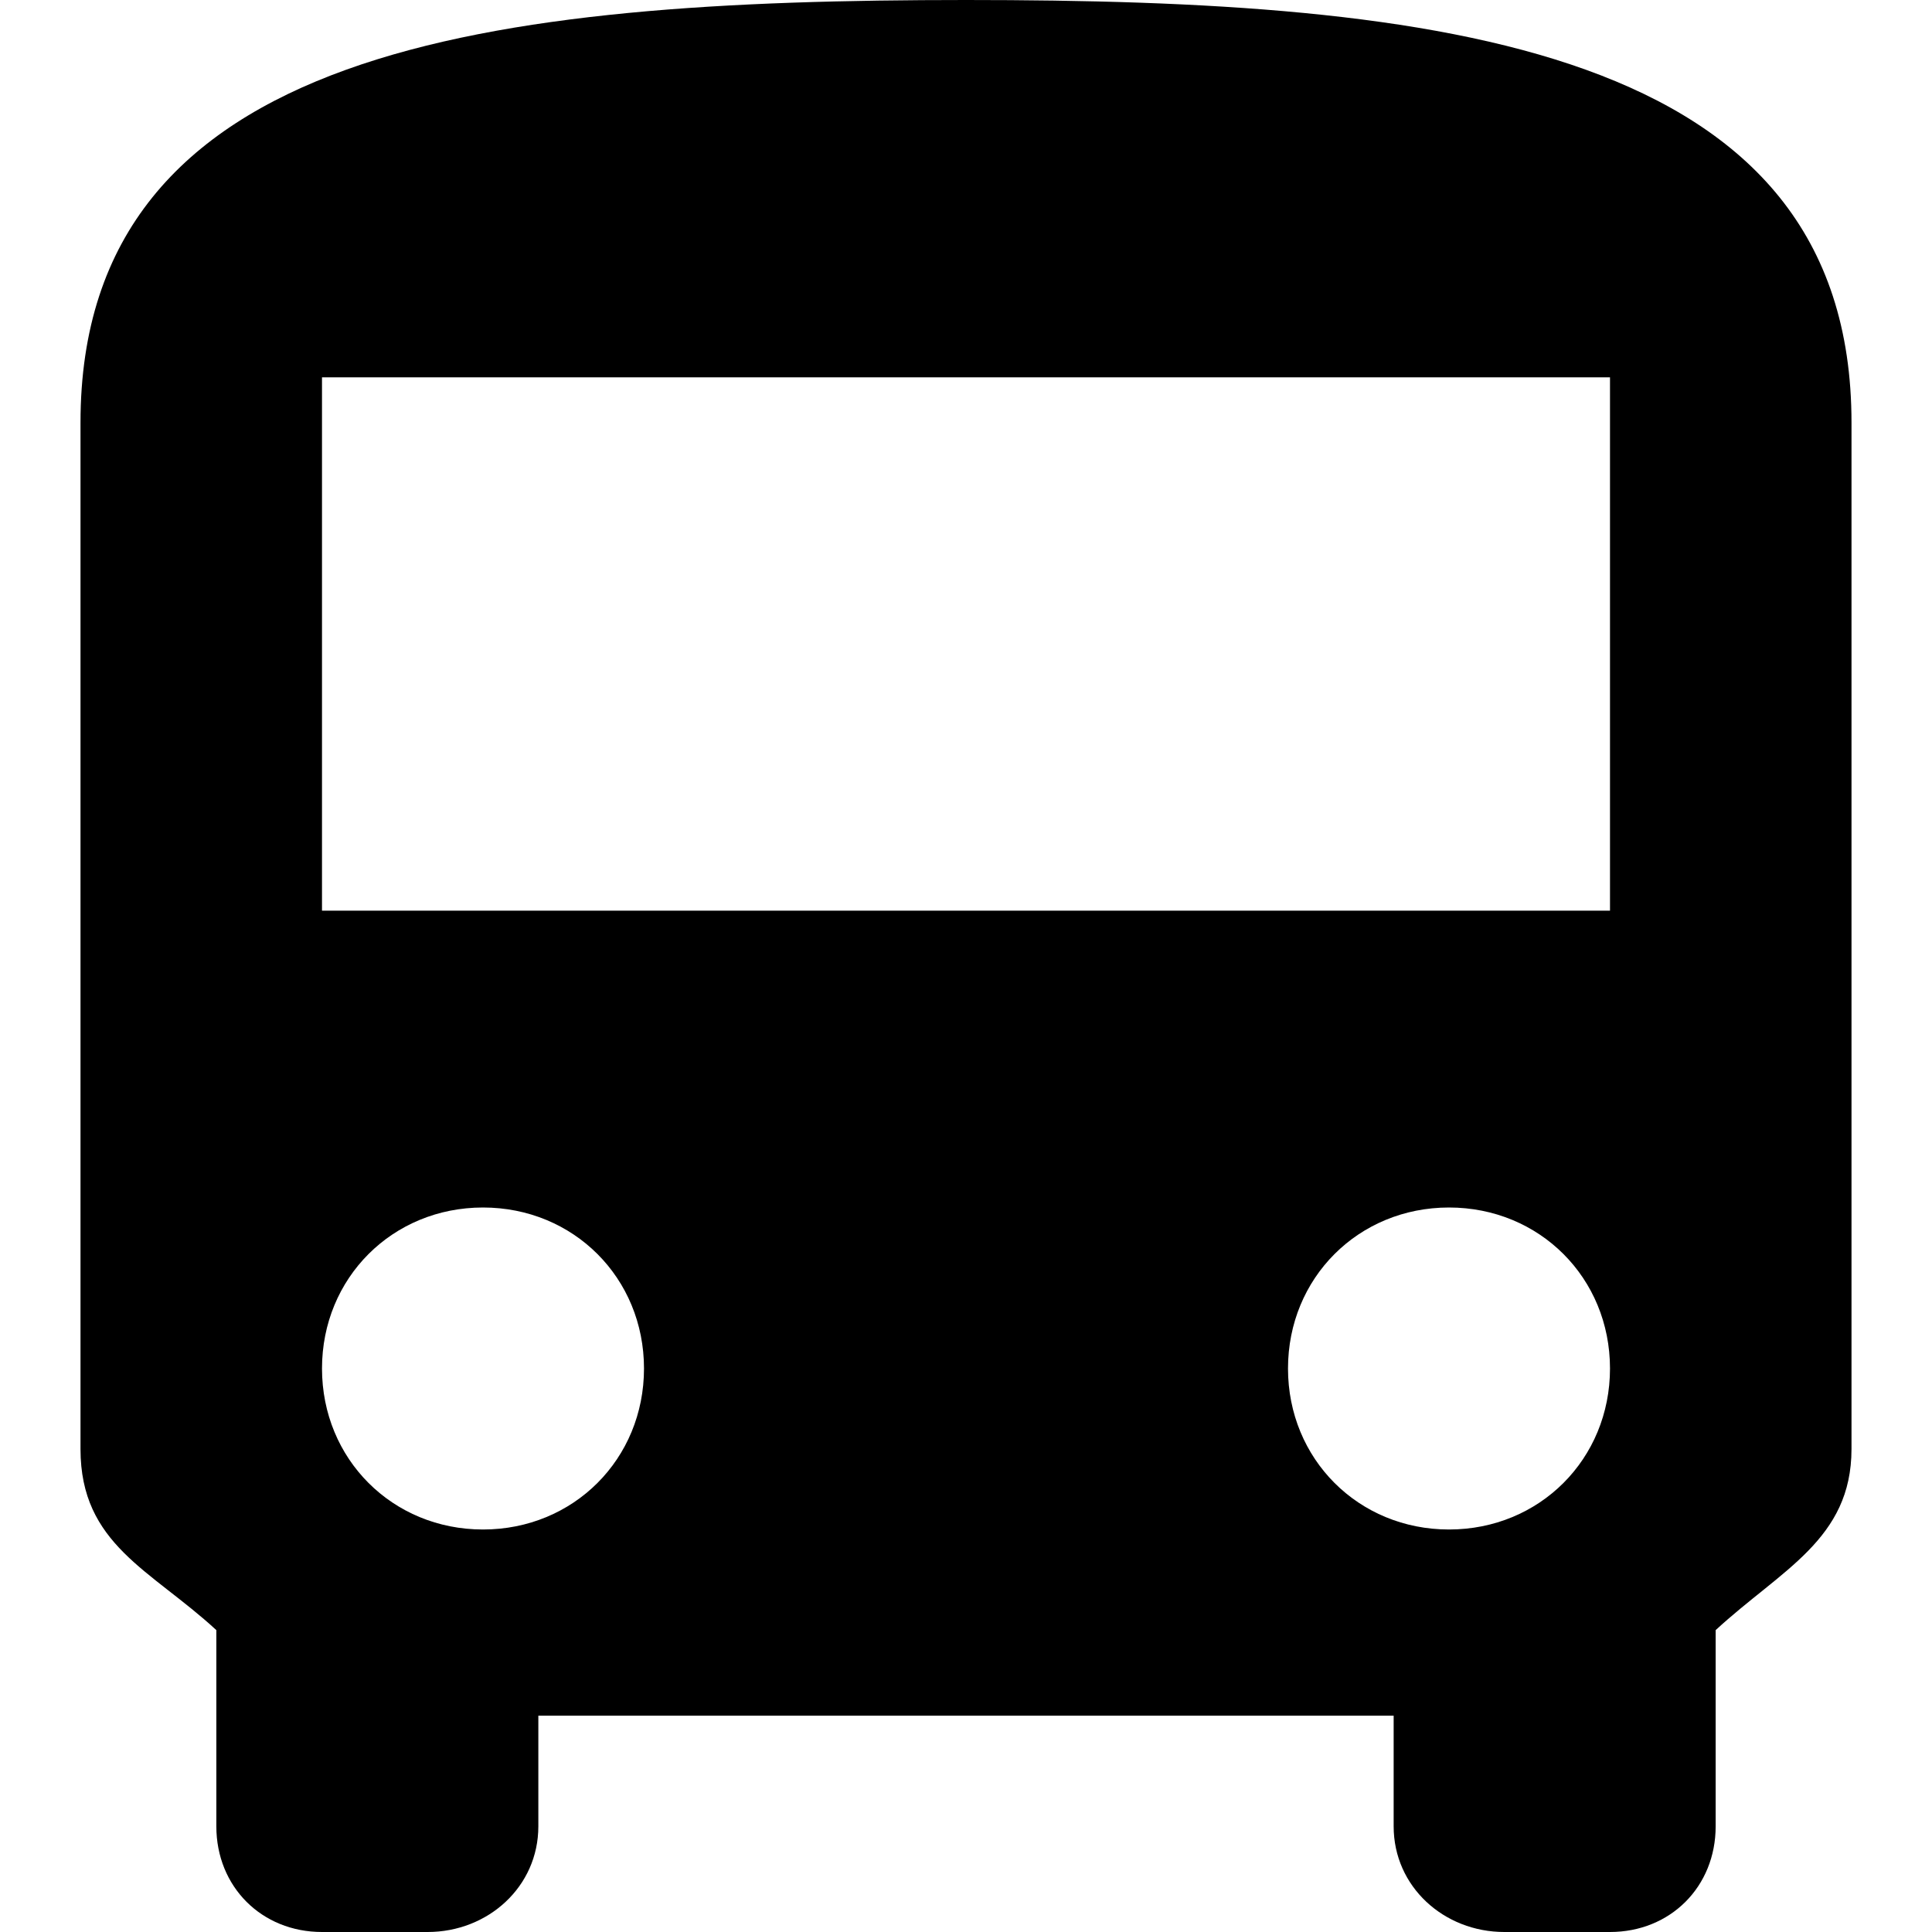 ﻿<?xml version="1.0" standalone="no"?>
<svg width="64" height="64" viewBox="0 0 352 384" version="1.1" xmlns="http://www.w3.org/2000/svg">
  <path d="M0 96v204c0 75 82 84 176 84s176 -9 176 -84v-204c0 -18 -14 -24 -27 -36v-39c0 -12 -9 -21 -21 -21h-21c-12 0 -22 9 -22 21v22h-170v-22c0 -12 -10 -21 -22 -21h-21c-12 0 -21 9 -21 21v39c-13 12 -27 17 -27 36zM80 80c18 0 32 14 32 32s-14 32 -32 32 s-32 -14 -32 -32s14 -32 32 -32zM272 80c18 0 32 14 32 32s-14 32 -32 32s-32 -14 -32 -32s14 -32 32 -32zM304 203v106h-256v-106h256z" transform="matrix(1,0,0,-1,0,384)"/>
</svg>